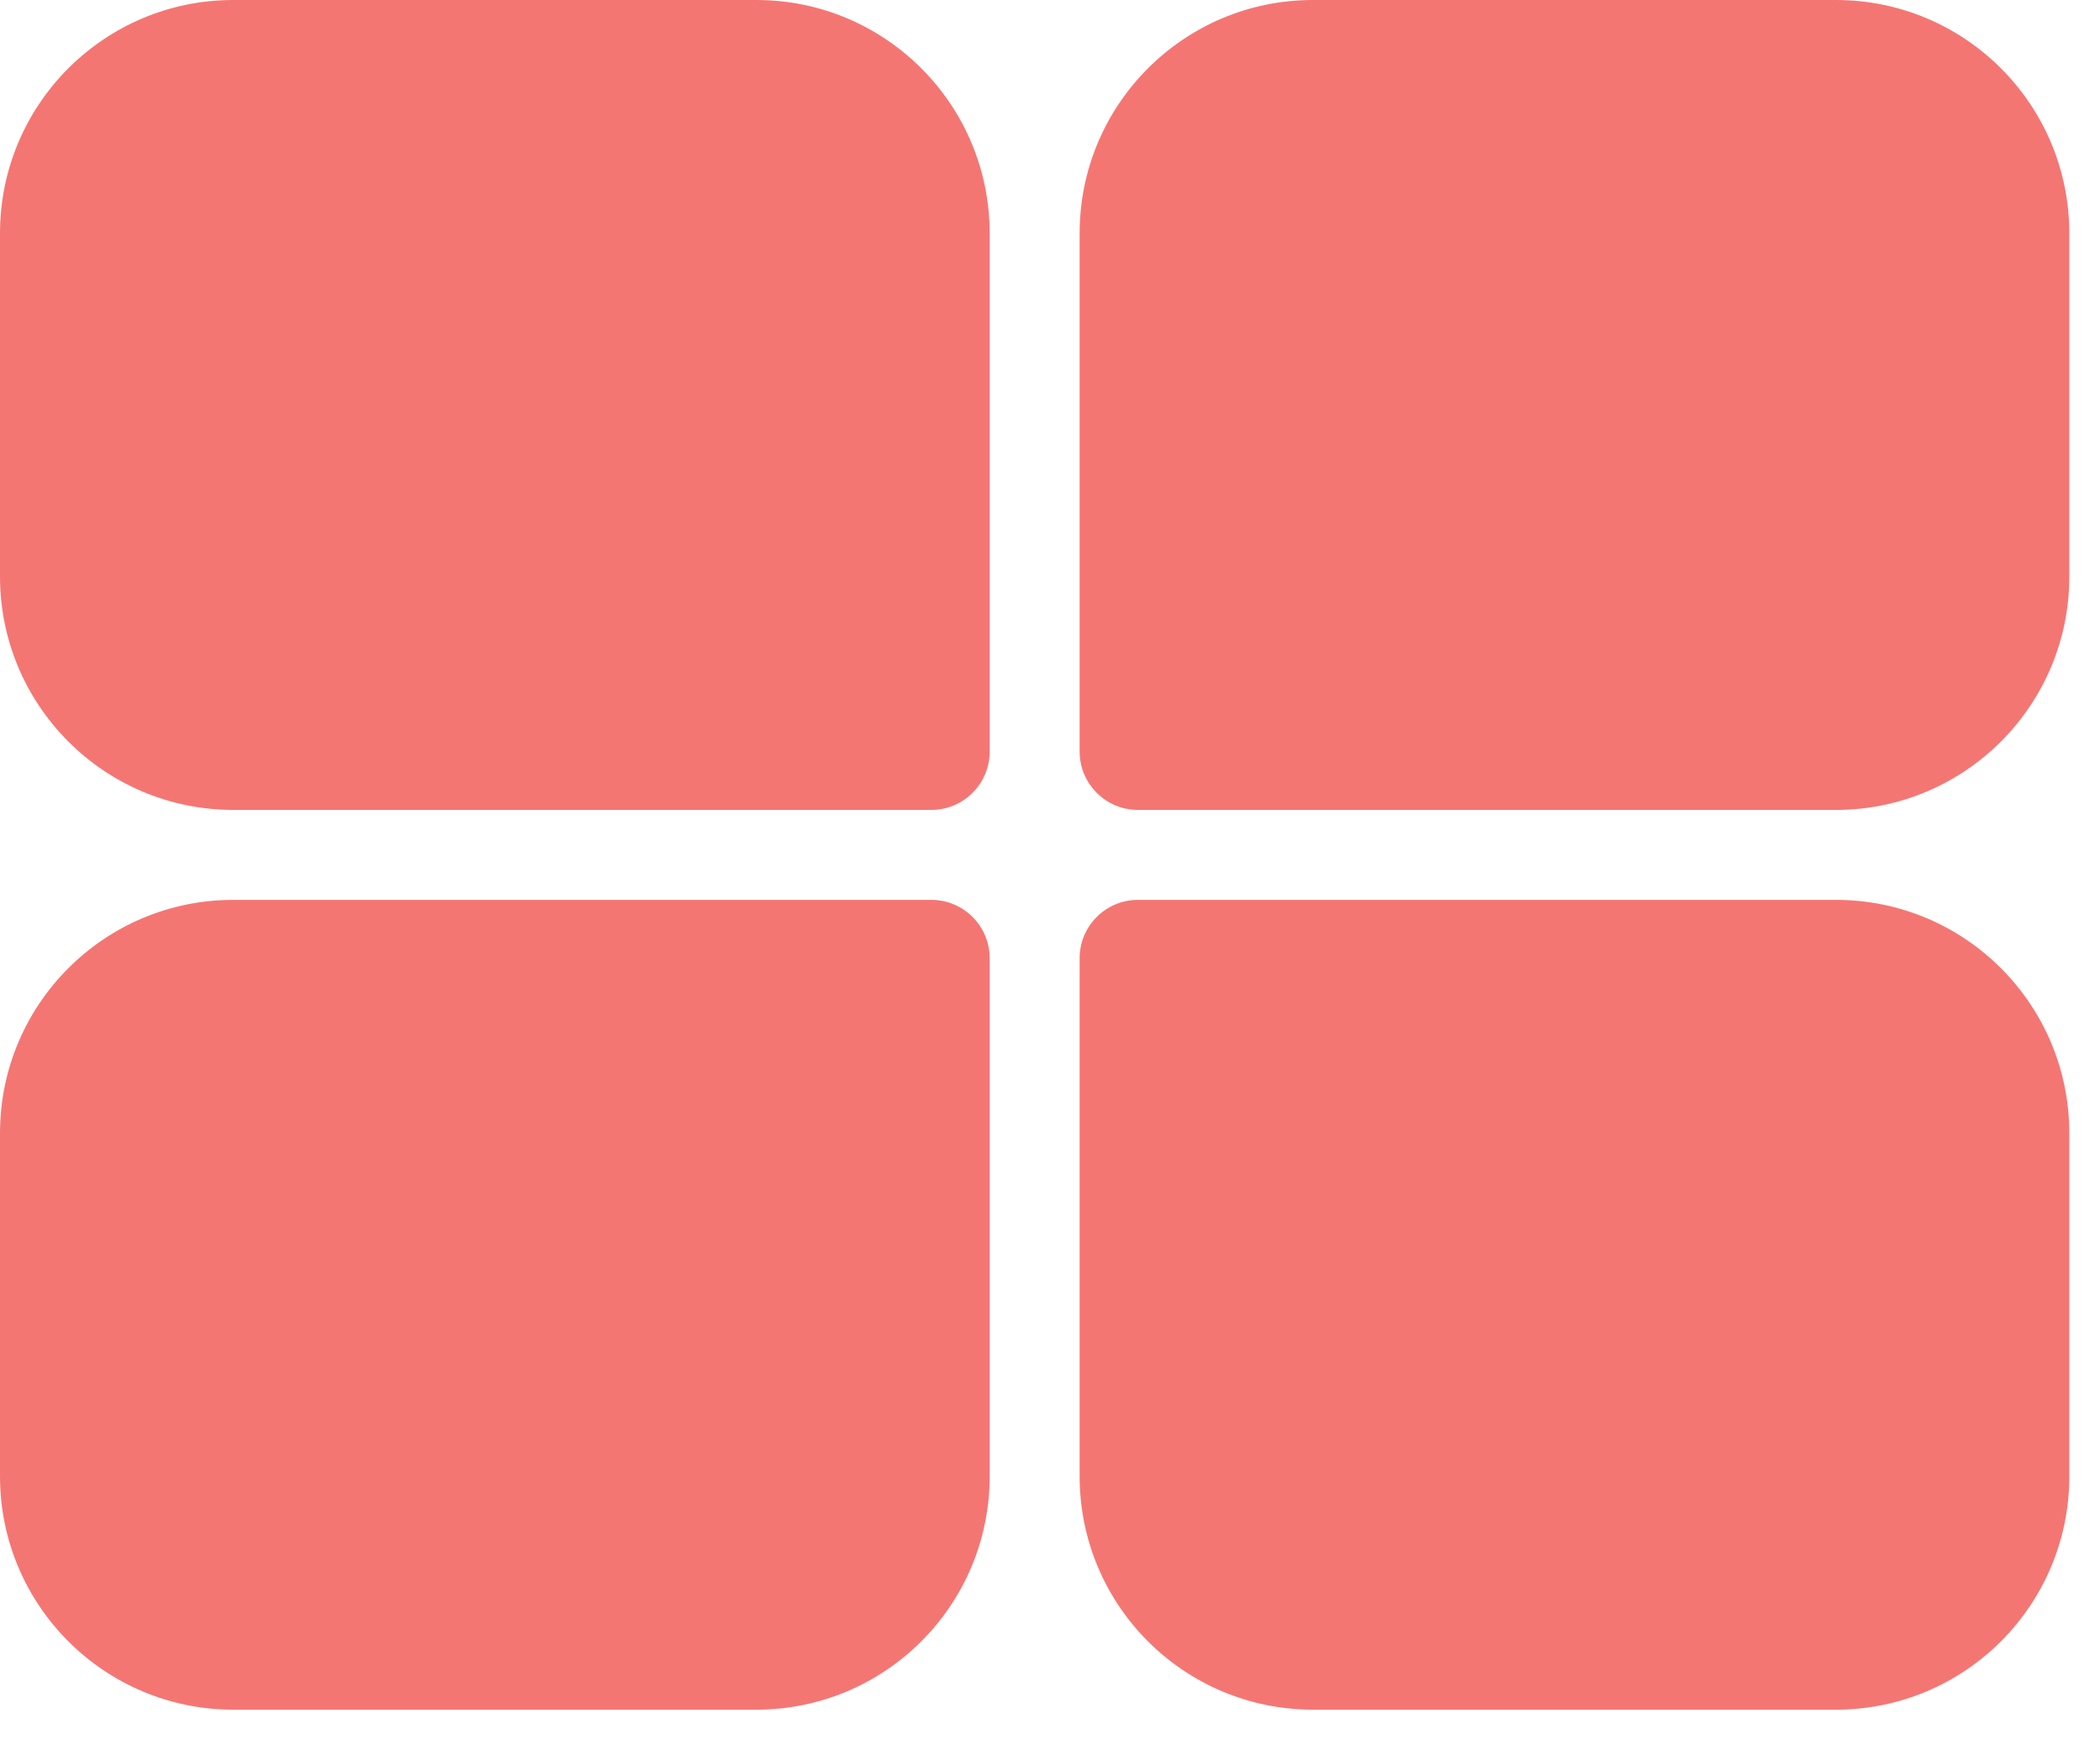 <svg width="18" height="15" viewBox="0 0 18 15" fill="none" xmlns="http://www.w3.org/2000/svg">
<path d="M0 2C0 0.895 0.895 0 2 0H6.483C7.587 0 8.483 0.895 8.483 2V6.441C8.483 6.717 8.259 6.941 7.983 6.941H2C0.895 6.941 0 6.045 0 4.941V2Z" fill="#F47673"/>
<path d="M0 9.712C0 8.607 0.895 7.712 2 7.712H7.983C8.259 7.712 8.483 7.936 8.483 8.212V12.652C8.483 13.757 7.587 14.652 6.483 14.652H2C0.895 14.652 0 13.757 0 12.652V9.712Z" fill="#F47673"/>
<path d="M9.254 2C9.254 0.895 10.149 0 11.254 0H15.737C16.841 0 17.737 0.895 17.737 2V4.941C17.737 6.045 16.841 6.941 15.737 6.941H9.754C9.478 6.941 9.254 6.717 9.254 6.441V2Z" fill="#F47673"/>
<path d="M9.254 8.212C9.254 7.936 9.478 7.712 9.754 7.712H15.737C16.841 7.712 17.737 8.607 17.737 9.712V12.652C17.737 13.757 16.841 14.652 15.737 14.652H11.254C10.149 14.652 9.254 13.757 9.254 12.652V8.212Z" fill="#F47673"/>
</svg>
